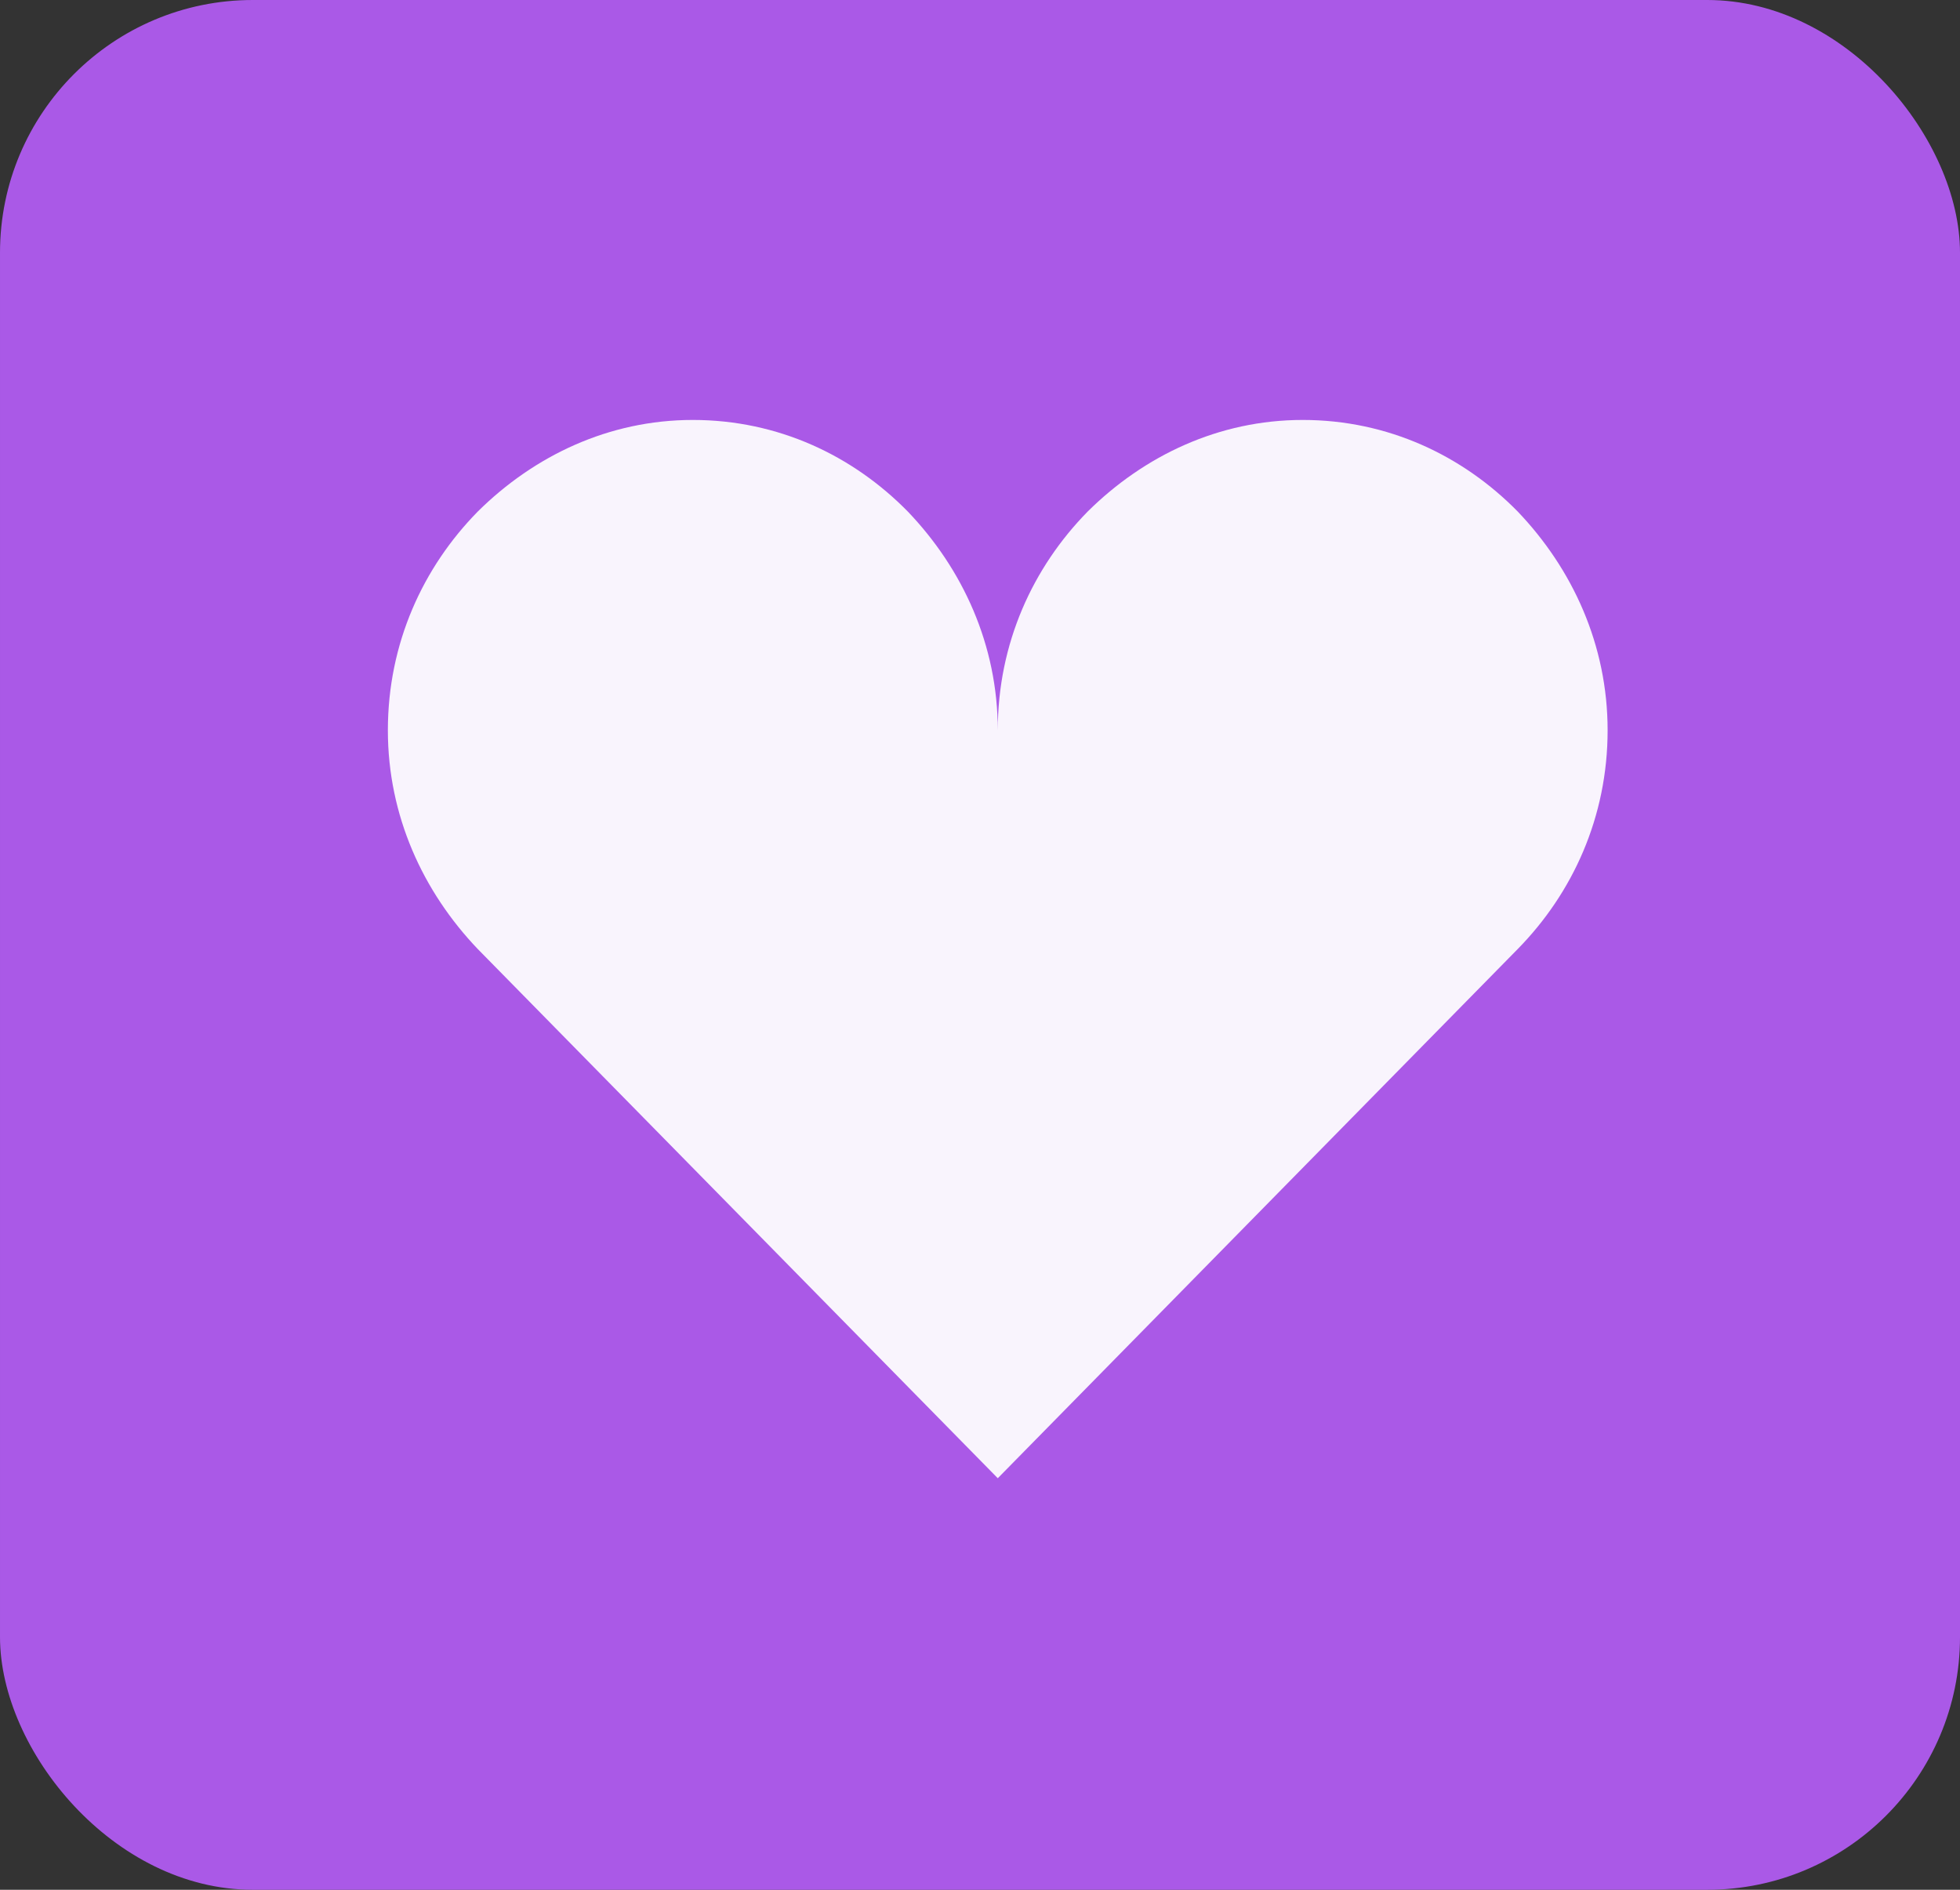 <svg width="28" height="27" viewBox="0 0 28 27" fill="none" xmlns="http://www.w3.org/2000/svg">
<rect x="0" y="0" width="28" height="27" fill="#333333" stroke="none"/>
<g id="Like-btn">
<rect id="Rectangle 26" x="3.05176e-05" width="28" height="27" rx="3.611" fill="#AA59E7"/>
<g id="&#240;&#159;&#166;&#134; icon &#34;heart&#34;">
<path id="Vector" d="M9.897 6C8.699 6 7.632 6.51 6.826 7.308C6.042 8.106 5.541 9.192 5.541 10.434C5.541 11.653 6.042 12.74 6.826 13.56L14.254 21.12L21.681 13.56C22.465 12.762 22.966 11.675 22.966 10.434C22.966 9.215 22.465 8.128 21.681 7.308C20.897 6.51 19.829 6 18.61 6C17.412 6 16.345 6.51 15.539 7.308C14.755 8.106 14.254 9.192 14.254 10.434C14.254 9.215 13.753 8.128 12.968 7.308C12.184 6.51 11.117 6 9.897 6Z" fill="#F9F4FD"/>
</g>
</g>
</svg>
